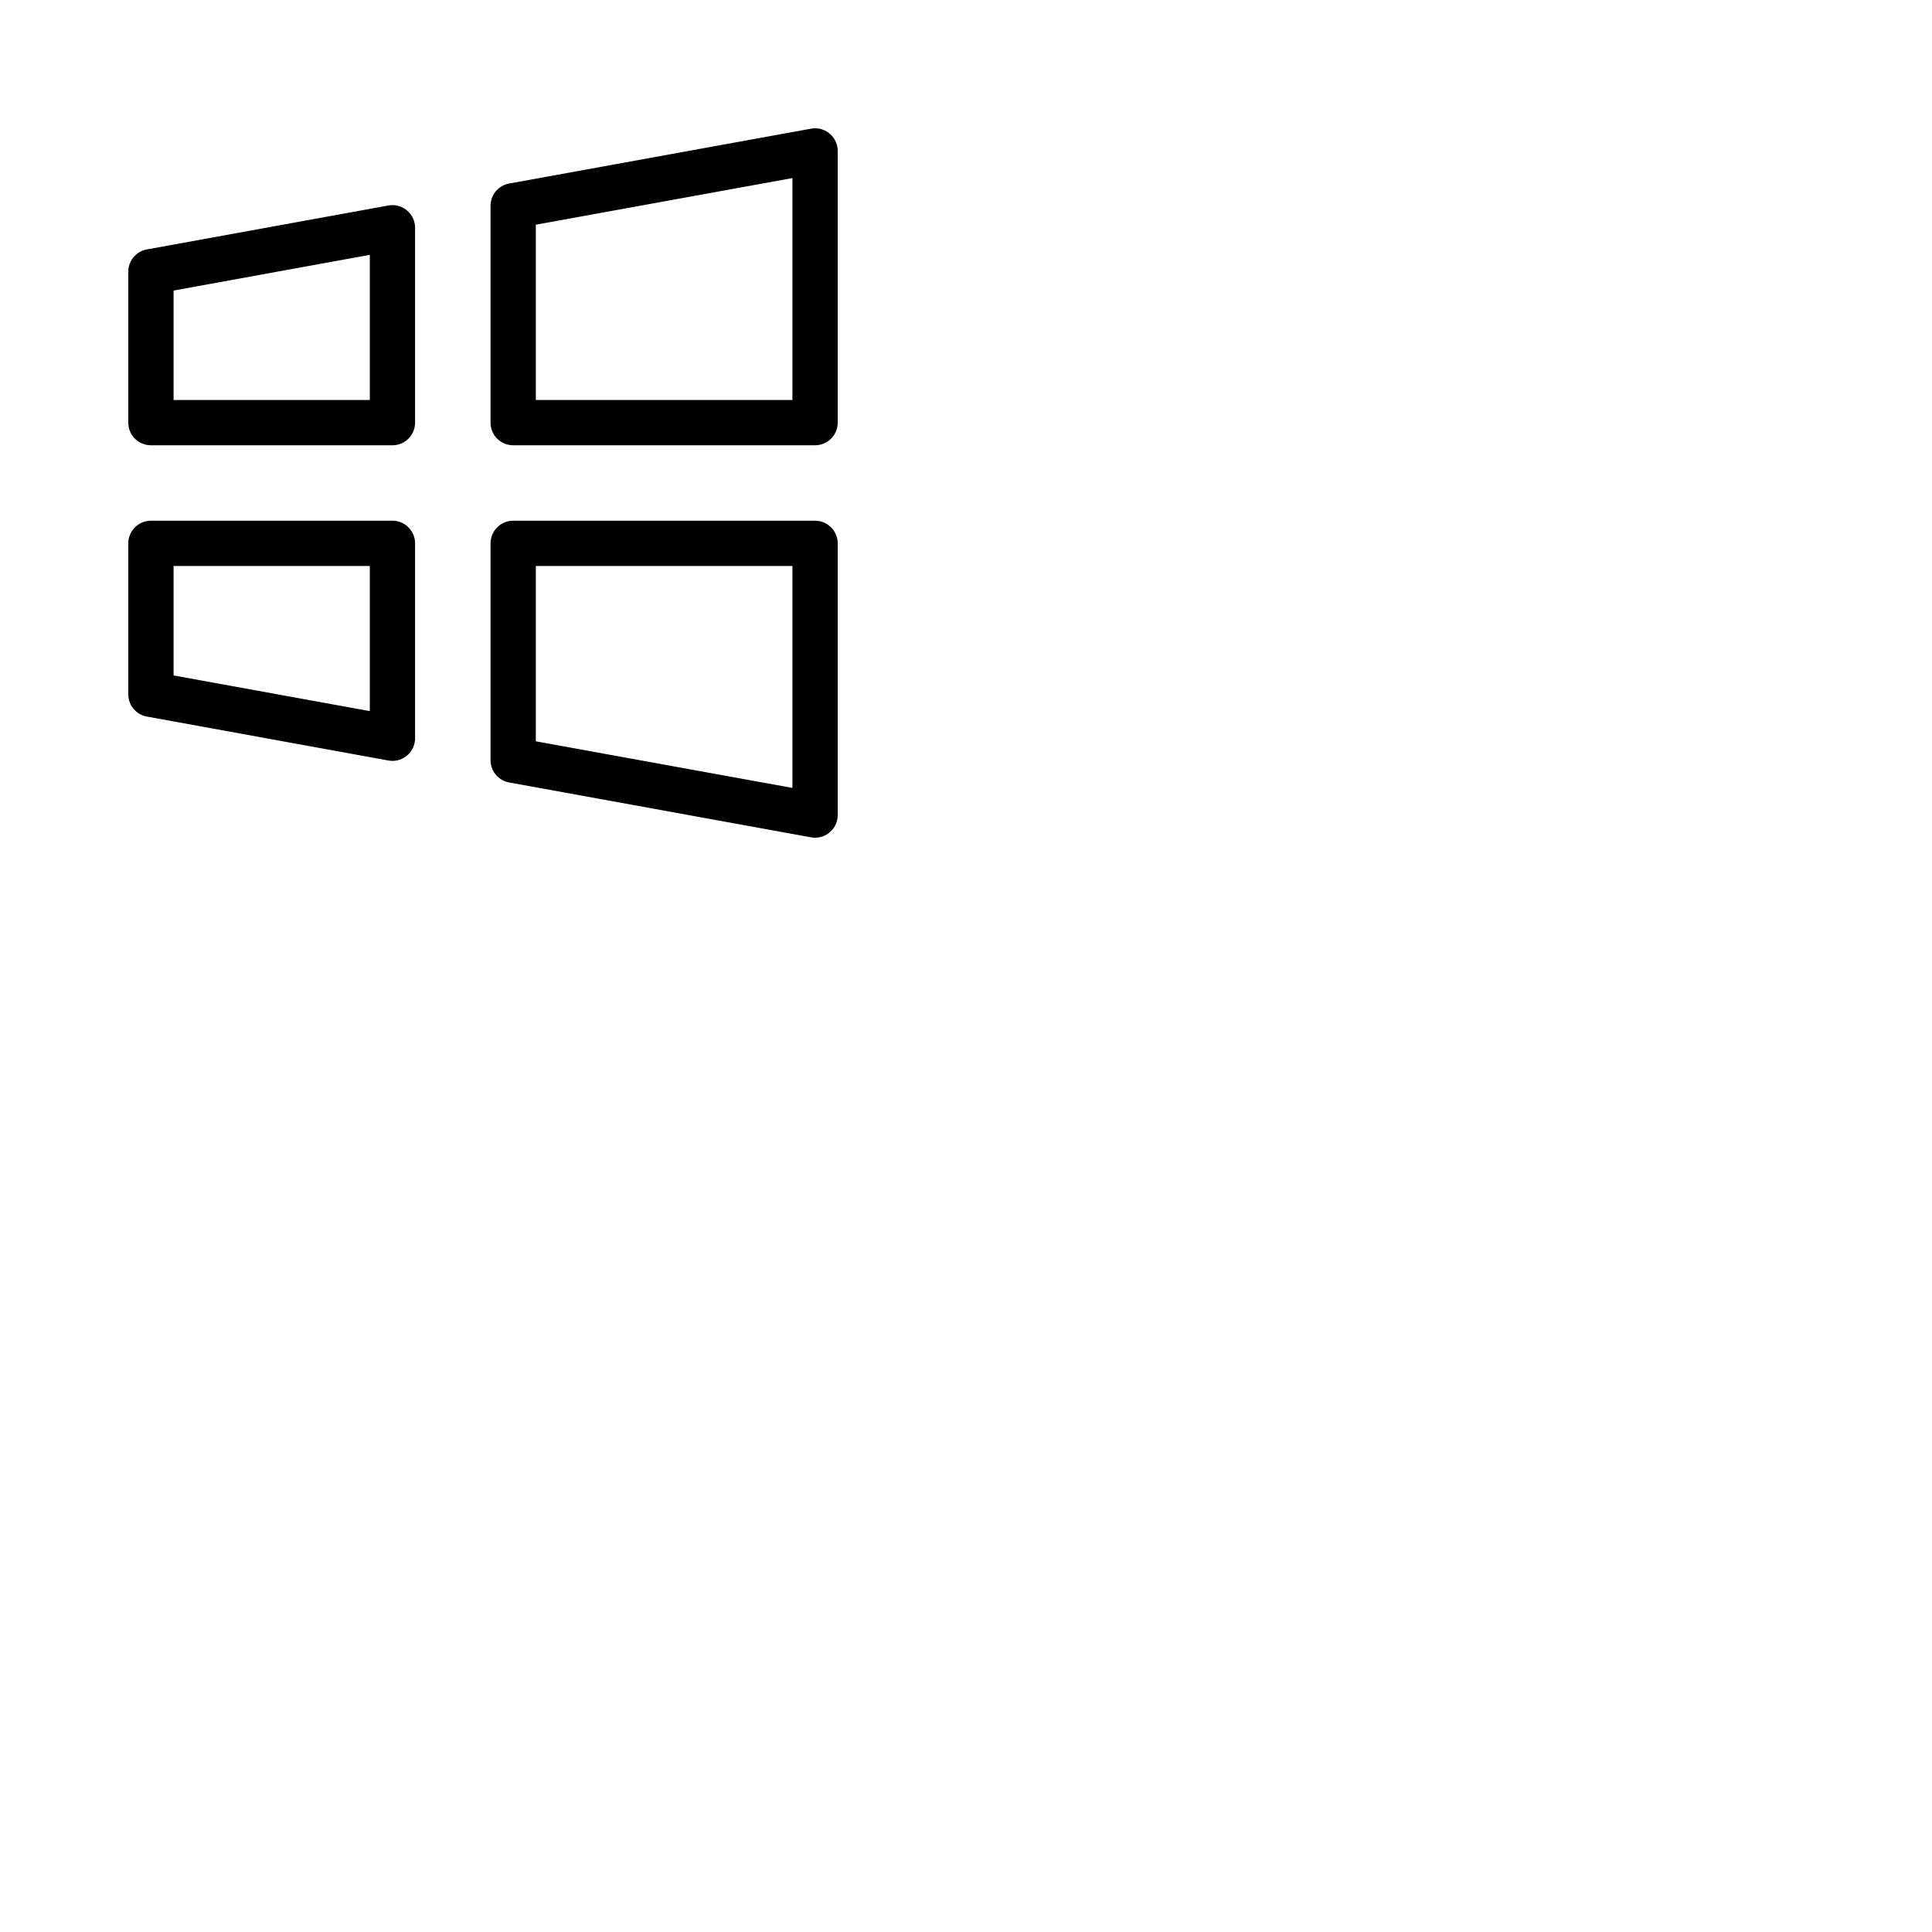 <svg xmlns="http://www.w3.org/2000/svg" version="1.1" viewBox="0 0 512 512" fill="currentColor"><path fill="currentColor" d="M216 138h-80a6 6 0 0 0-6 6v57.45a6 6 0 0 0 4.93 5.91l80 14.54a5.46 5.46 0 0 0 1.07.1a6 6 0 0 0 6-6v-72a6 6 0 0 0-6-6m-6 70.81l-68-12.36V150h68ZM104 138H40a6 6 0 0 0-6 6v40a6 6 0 0 0 4.93 5.9l64 11.64a6.36 6.36 0 0 0 1.07.1a6 6 0 0 0 6-6V144a6 6 0 0 0-6-6m-6 50.45L46 179v-29h52ZM219.84 35.39a6 6 0 0 0-4.91-1.29l-80 14.54a6 6 0 0 0-4.93 5.91V112a6 6 0 0 0 6 6h80a6 6 0 0 0 6-6V40a6 6 0 0 0-2.16-4.61M210 106h-68V59.55l68-12.36ZM107.84 55.76a6 6 0 0 0-4.91-1.3l-64 11.64A6 6 0 0 0 34 72v40a6 6 0 0 0 6 6h64a6 6 0 0 0 6-6V60.36a6 6 0 0 0-2.16-4.6M98 106H46V77l52-9.46Z"/></svg>